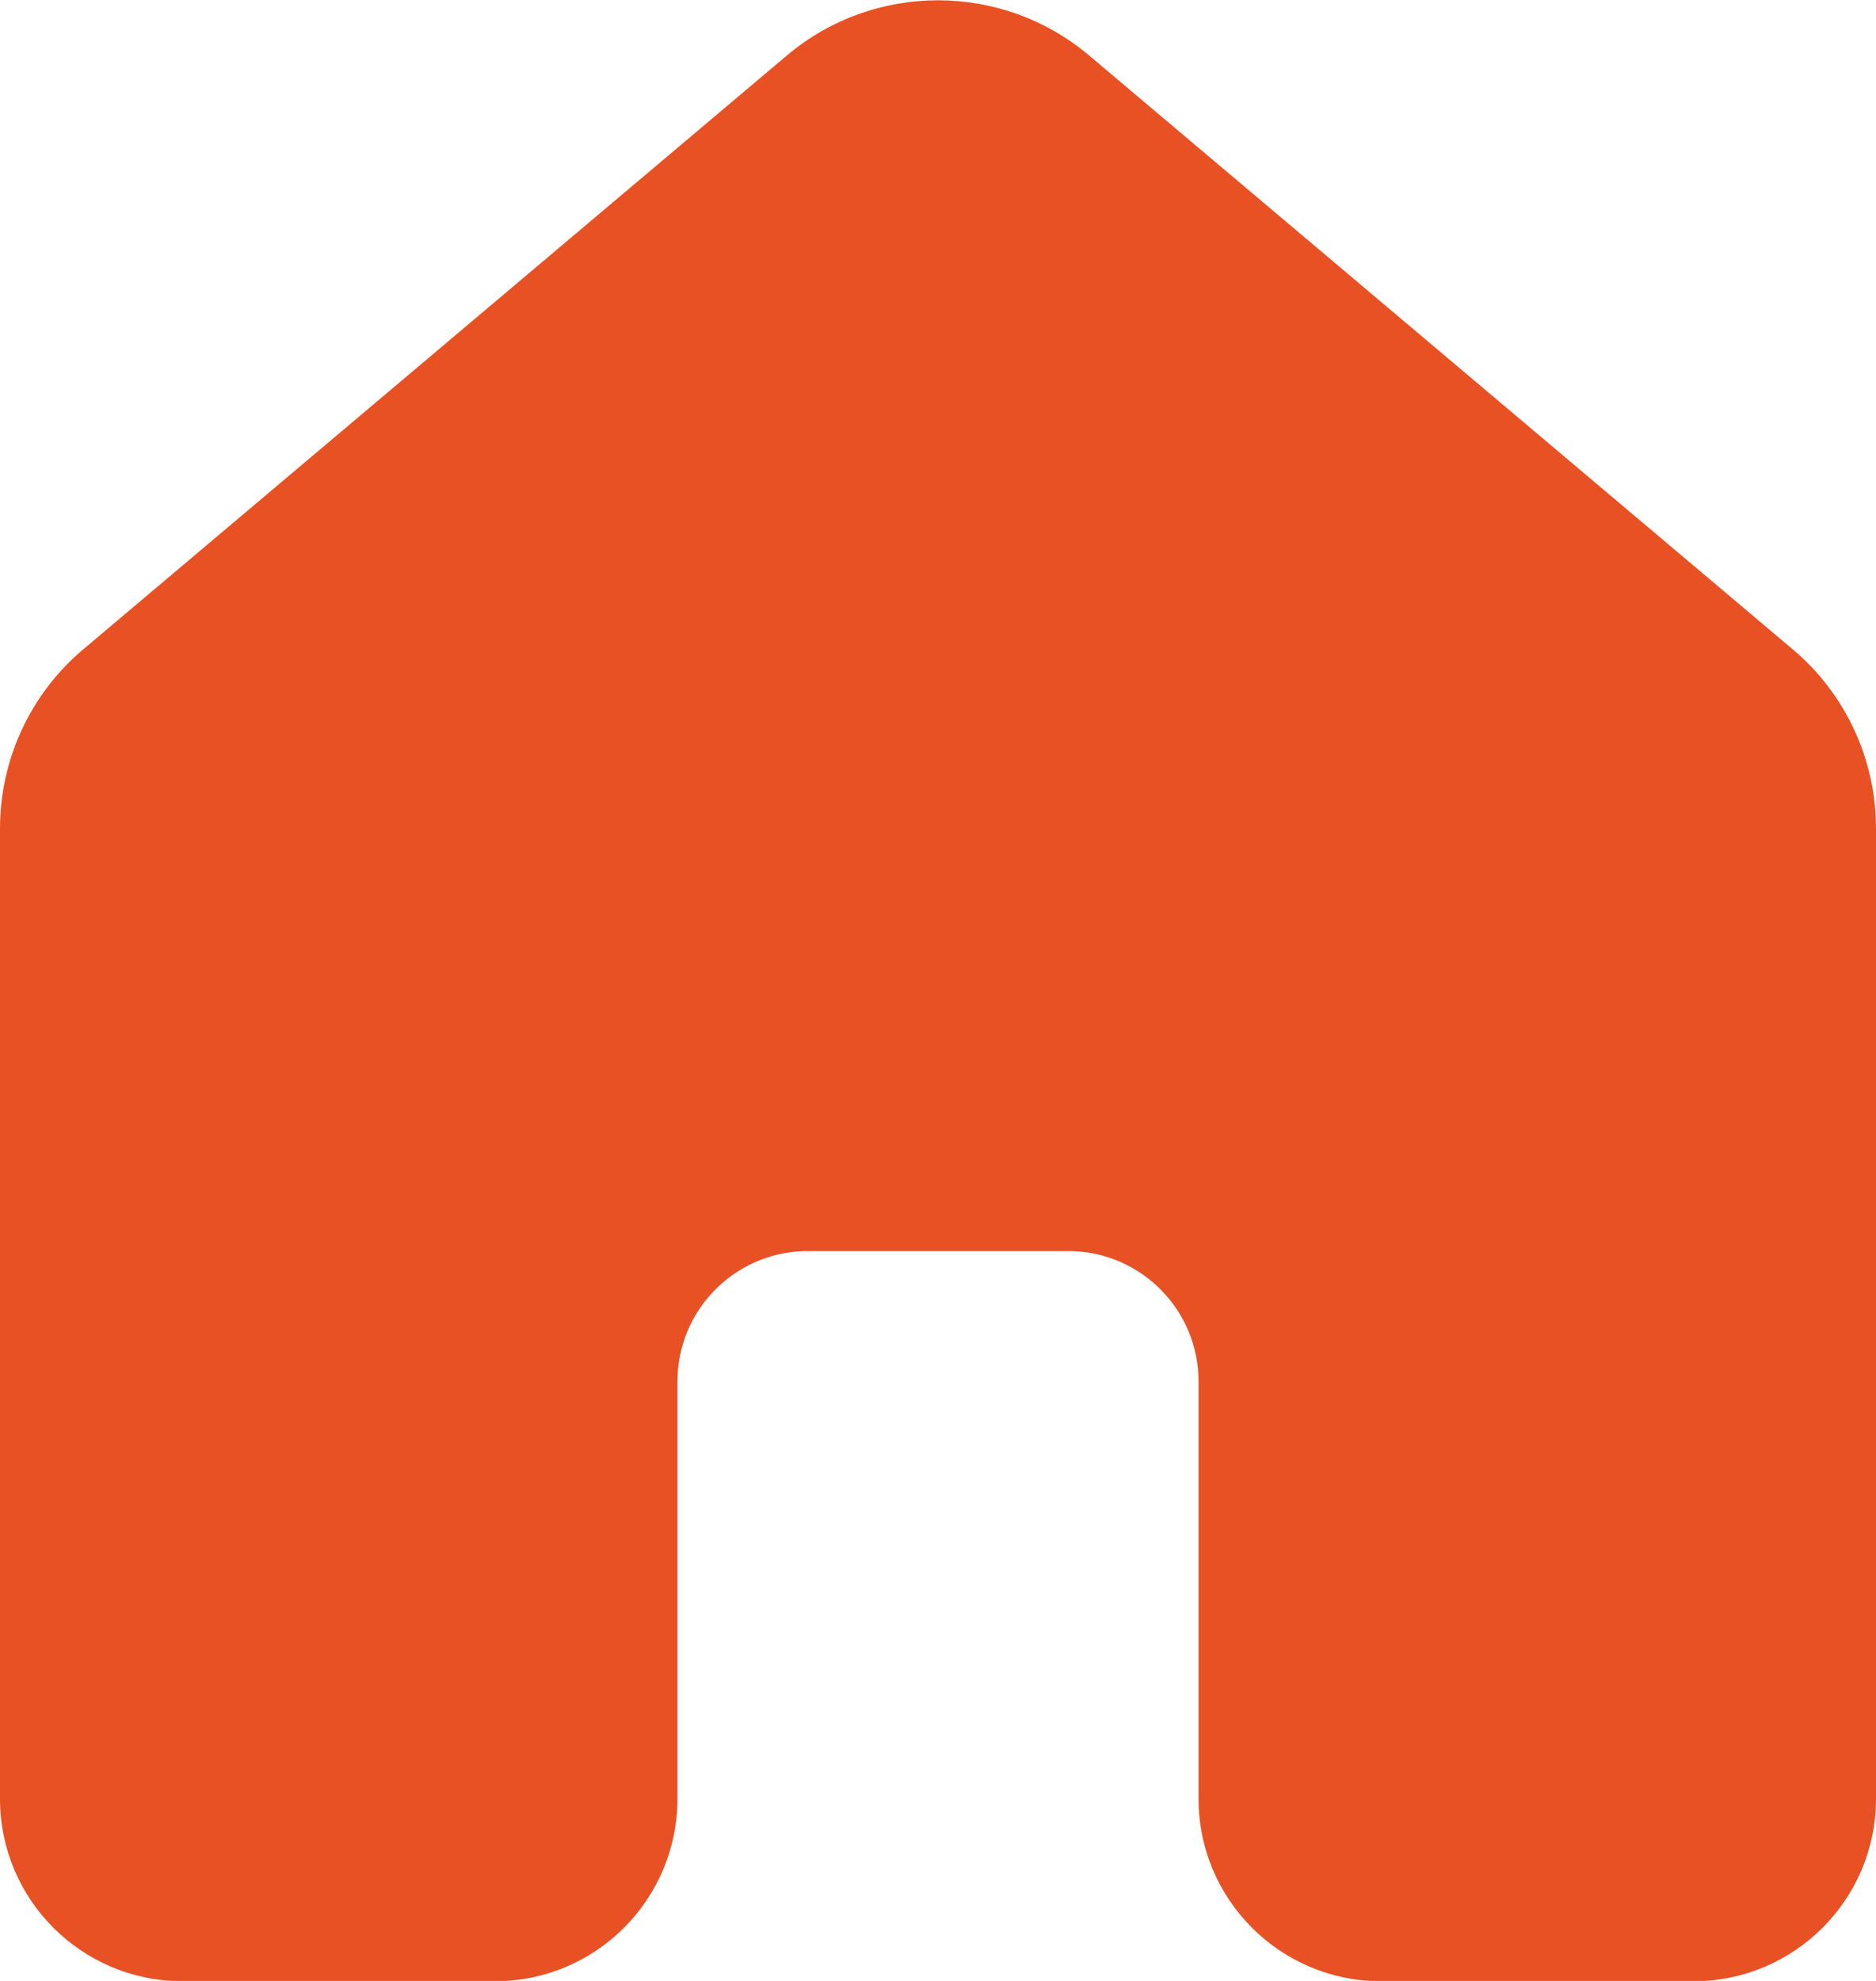 <svg width="18" height="19" viewBox="0 0 18 19" fill="none" xmlns="http://www.w3.org/2000/svg">
<path d="M10.451 0.533C9.613 -0.174 8.387 -0.174 7.549 0.533L0.799 6.228C0.292 6.655 0 7.284 0 7.947V17.253C0 18.219 0.783 19.003 1.75 19.003H4.75C5.716 19.003 6.5 18.219 6.5 17.253V13.25C6.5 12.571 7.042 12.018 7.717 12H10.283C10.958 12.018 11.5 12.571 11.5 13.25V17.253C11.5 18.219 12.284 19.003 13.25 19.003H16.25C17.216 19.003 18 18.219 18 17.253V7.947C18 7.284 17.708 6.655 17.201 6.228L10.451 0.533Z" fill="#E85124"/>
</svg>
